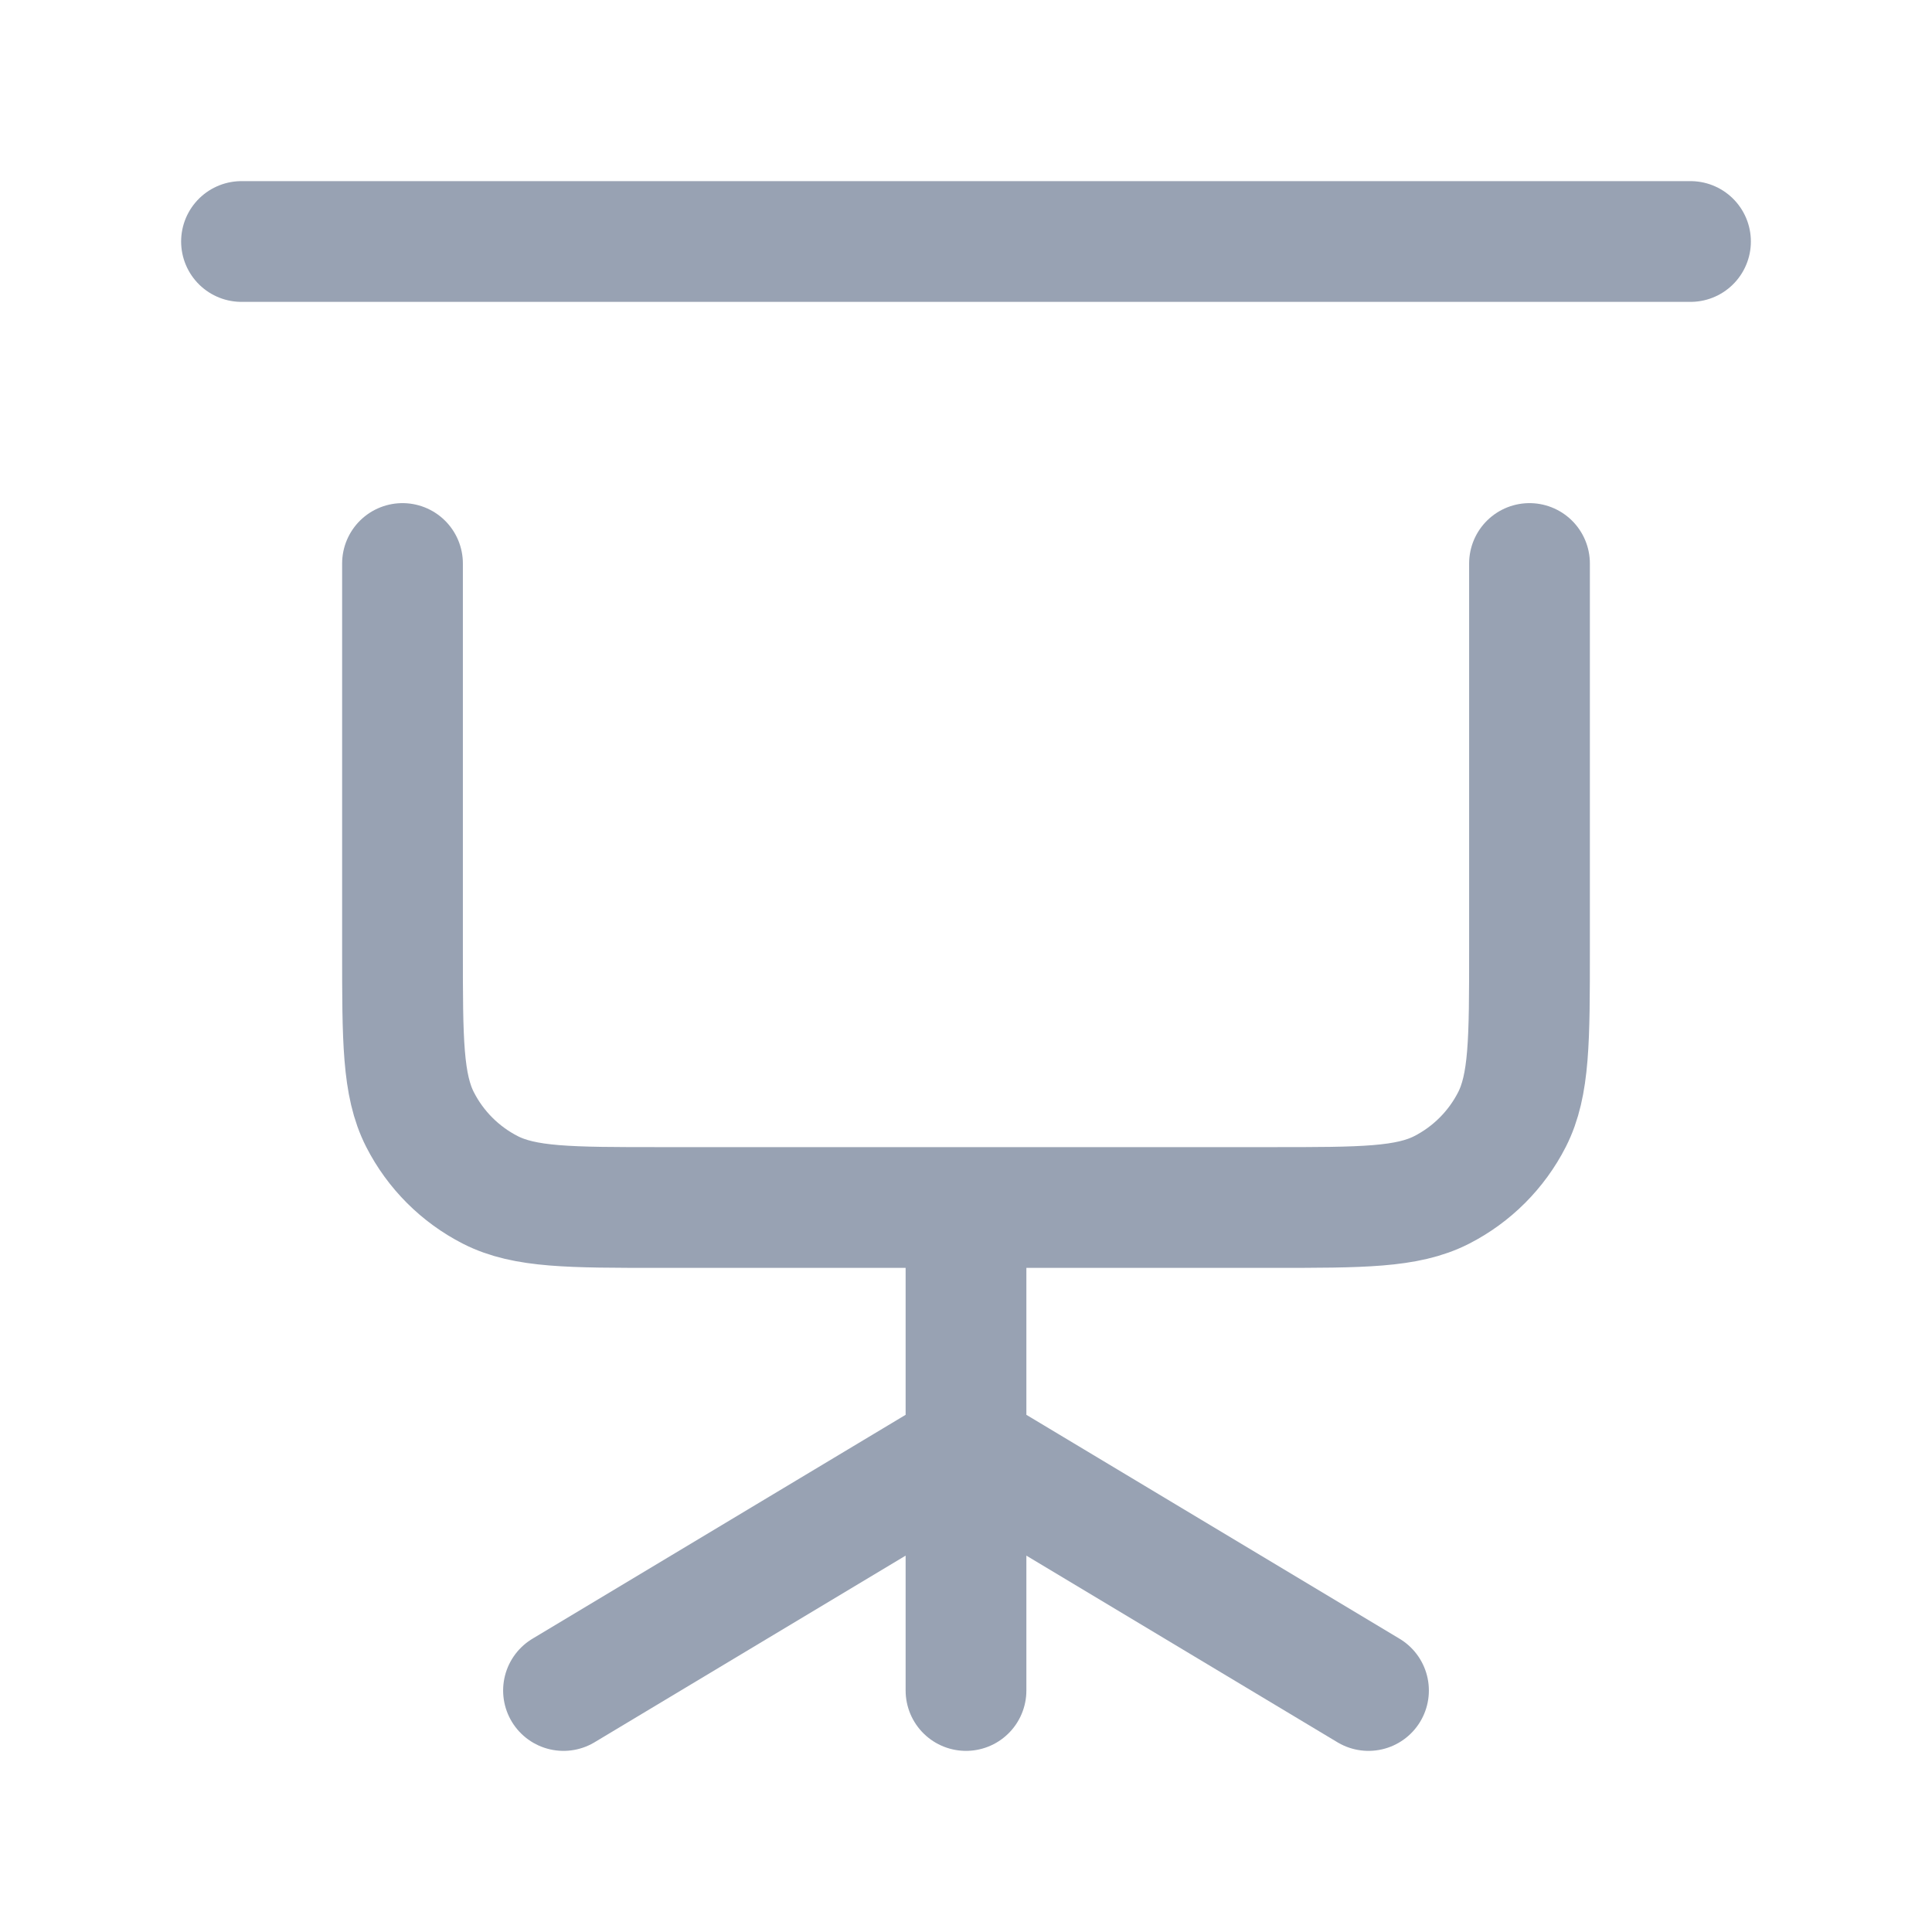 <svg width="24" height="24" viewBox="0 0 24 24" fill="none" xmlns="http://www.w3.org/2000/svg">
<path d="M3 3H21M12 18L7 21M12 18L17 21M12 18V21M12 18V15M12 15H15.8C16.92 15 17.48 15 17.908 14.782C18.284 14.59 18.59 14.284 18.782 13.908C19 13.48 19 12.92 19 11.8V7M12 15H8.2C7.08 15 6.52 15 6.092 14.782C5.716 14.59 5.41 14.284 5.218 13.908C5 13.48 5 12.92 5 11.8V7" stroke="#98A2B3" stroke-width="1.5" stroke-linecap="round" stroke-linejoin="round"/>
</svg>
